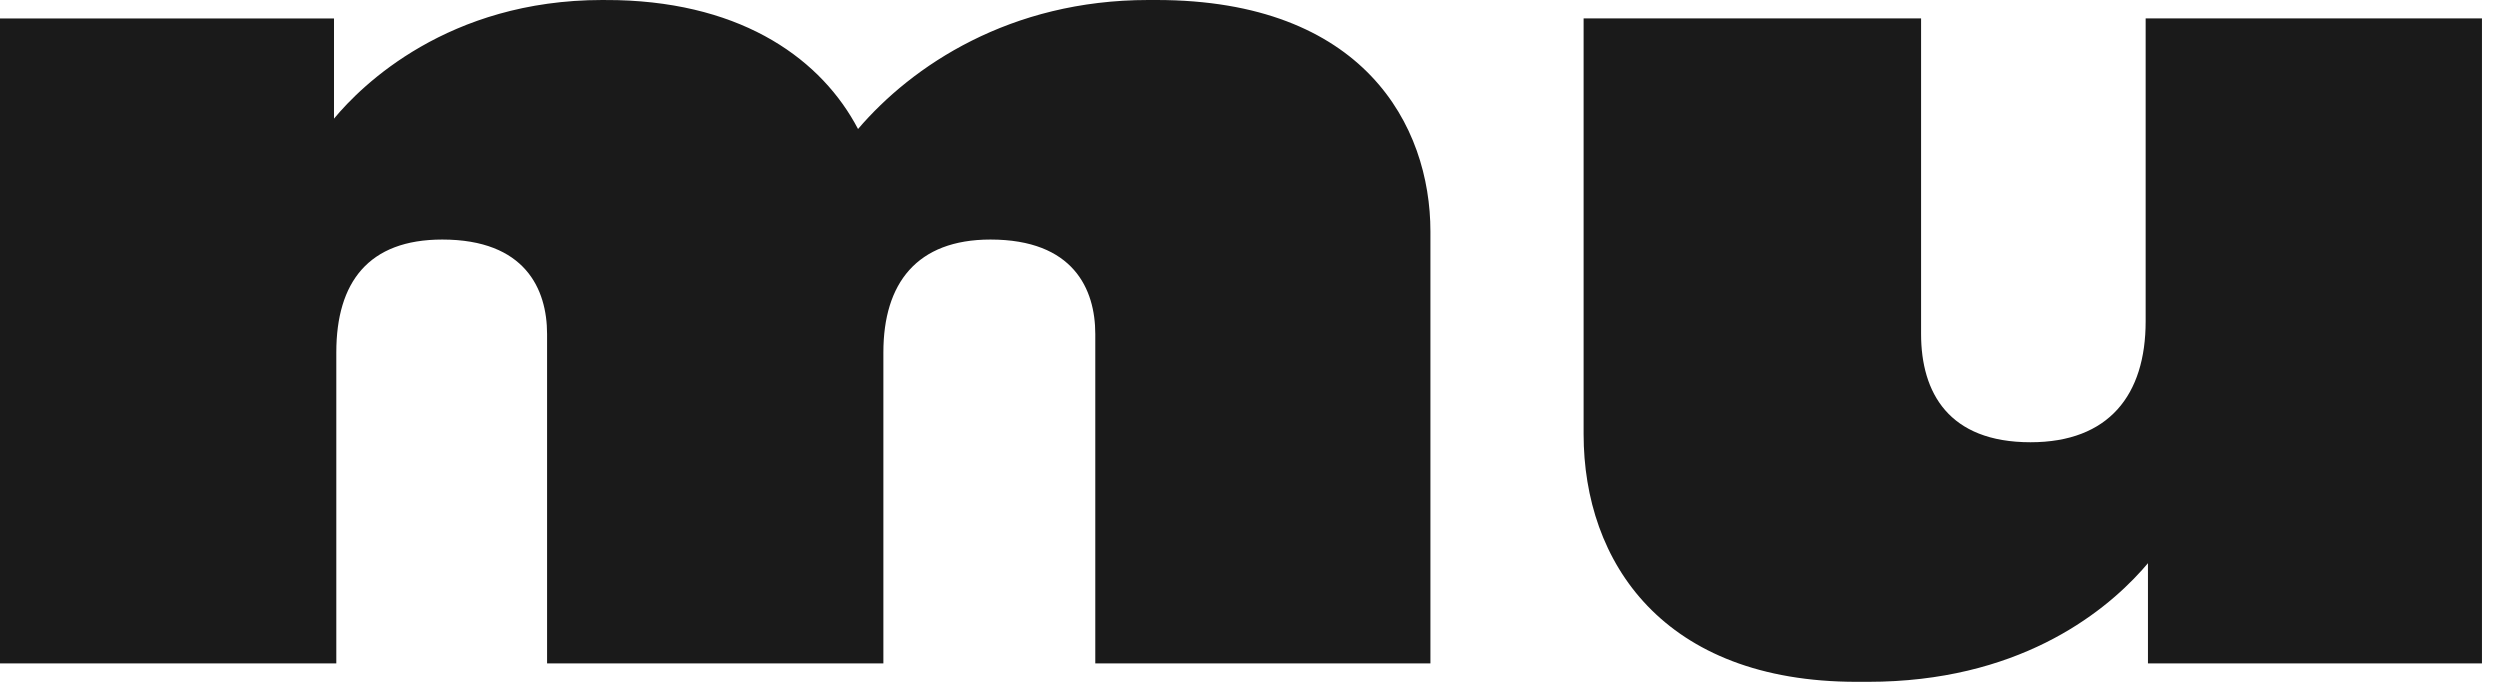 <svg width="88" height="24" viewBox="0 0 88 24" fill="none" xmlns="http://www.w3.org/2000/svg">
<path fill-rule="evenodd" clip-rule="evenodd" d="M11.838 23.351H0V0.649H11.757V4.176C12.73 3 15.77 0 21.203 0L21.738 0.005C26.233 0.122 28.944 2.14 30.203 4.541C32.108 2.311 35.554 0 40.419 0H40.703C48 0 50.351 4.419 50.351 8.149V23.351H38.554V11.757C38.554 10.176 37.784 8.432 34.865 8.432C32.27 8.432 31.095 9.973 31.095 12.405V23.351H19.257V11.757C19.257 10.176 18.486 8.432 15.568 8.432C12.973 8.432 11.838 9.932 11.838 12.405V23.351ZM75.608 23.351H87.365V0.648H75.527V11.311C75.527 13.905 74.23 15.567 71.473 15.567C68.595 15.567 67.622 13.824 67.622 11.757V0.648H55.743V15.284C55.743 19.784 58.541 24 65.351 24H65.757C70.98 24 73.984 21.635 75.389 20.076L75.608 19.824V23.351Z" fill="#1A1A1A"/>
</svg>
